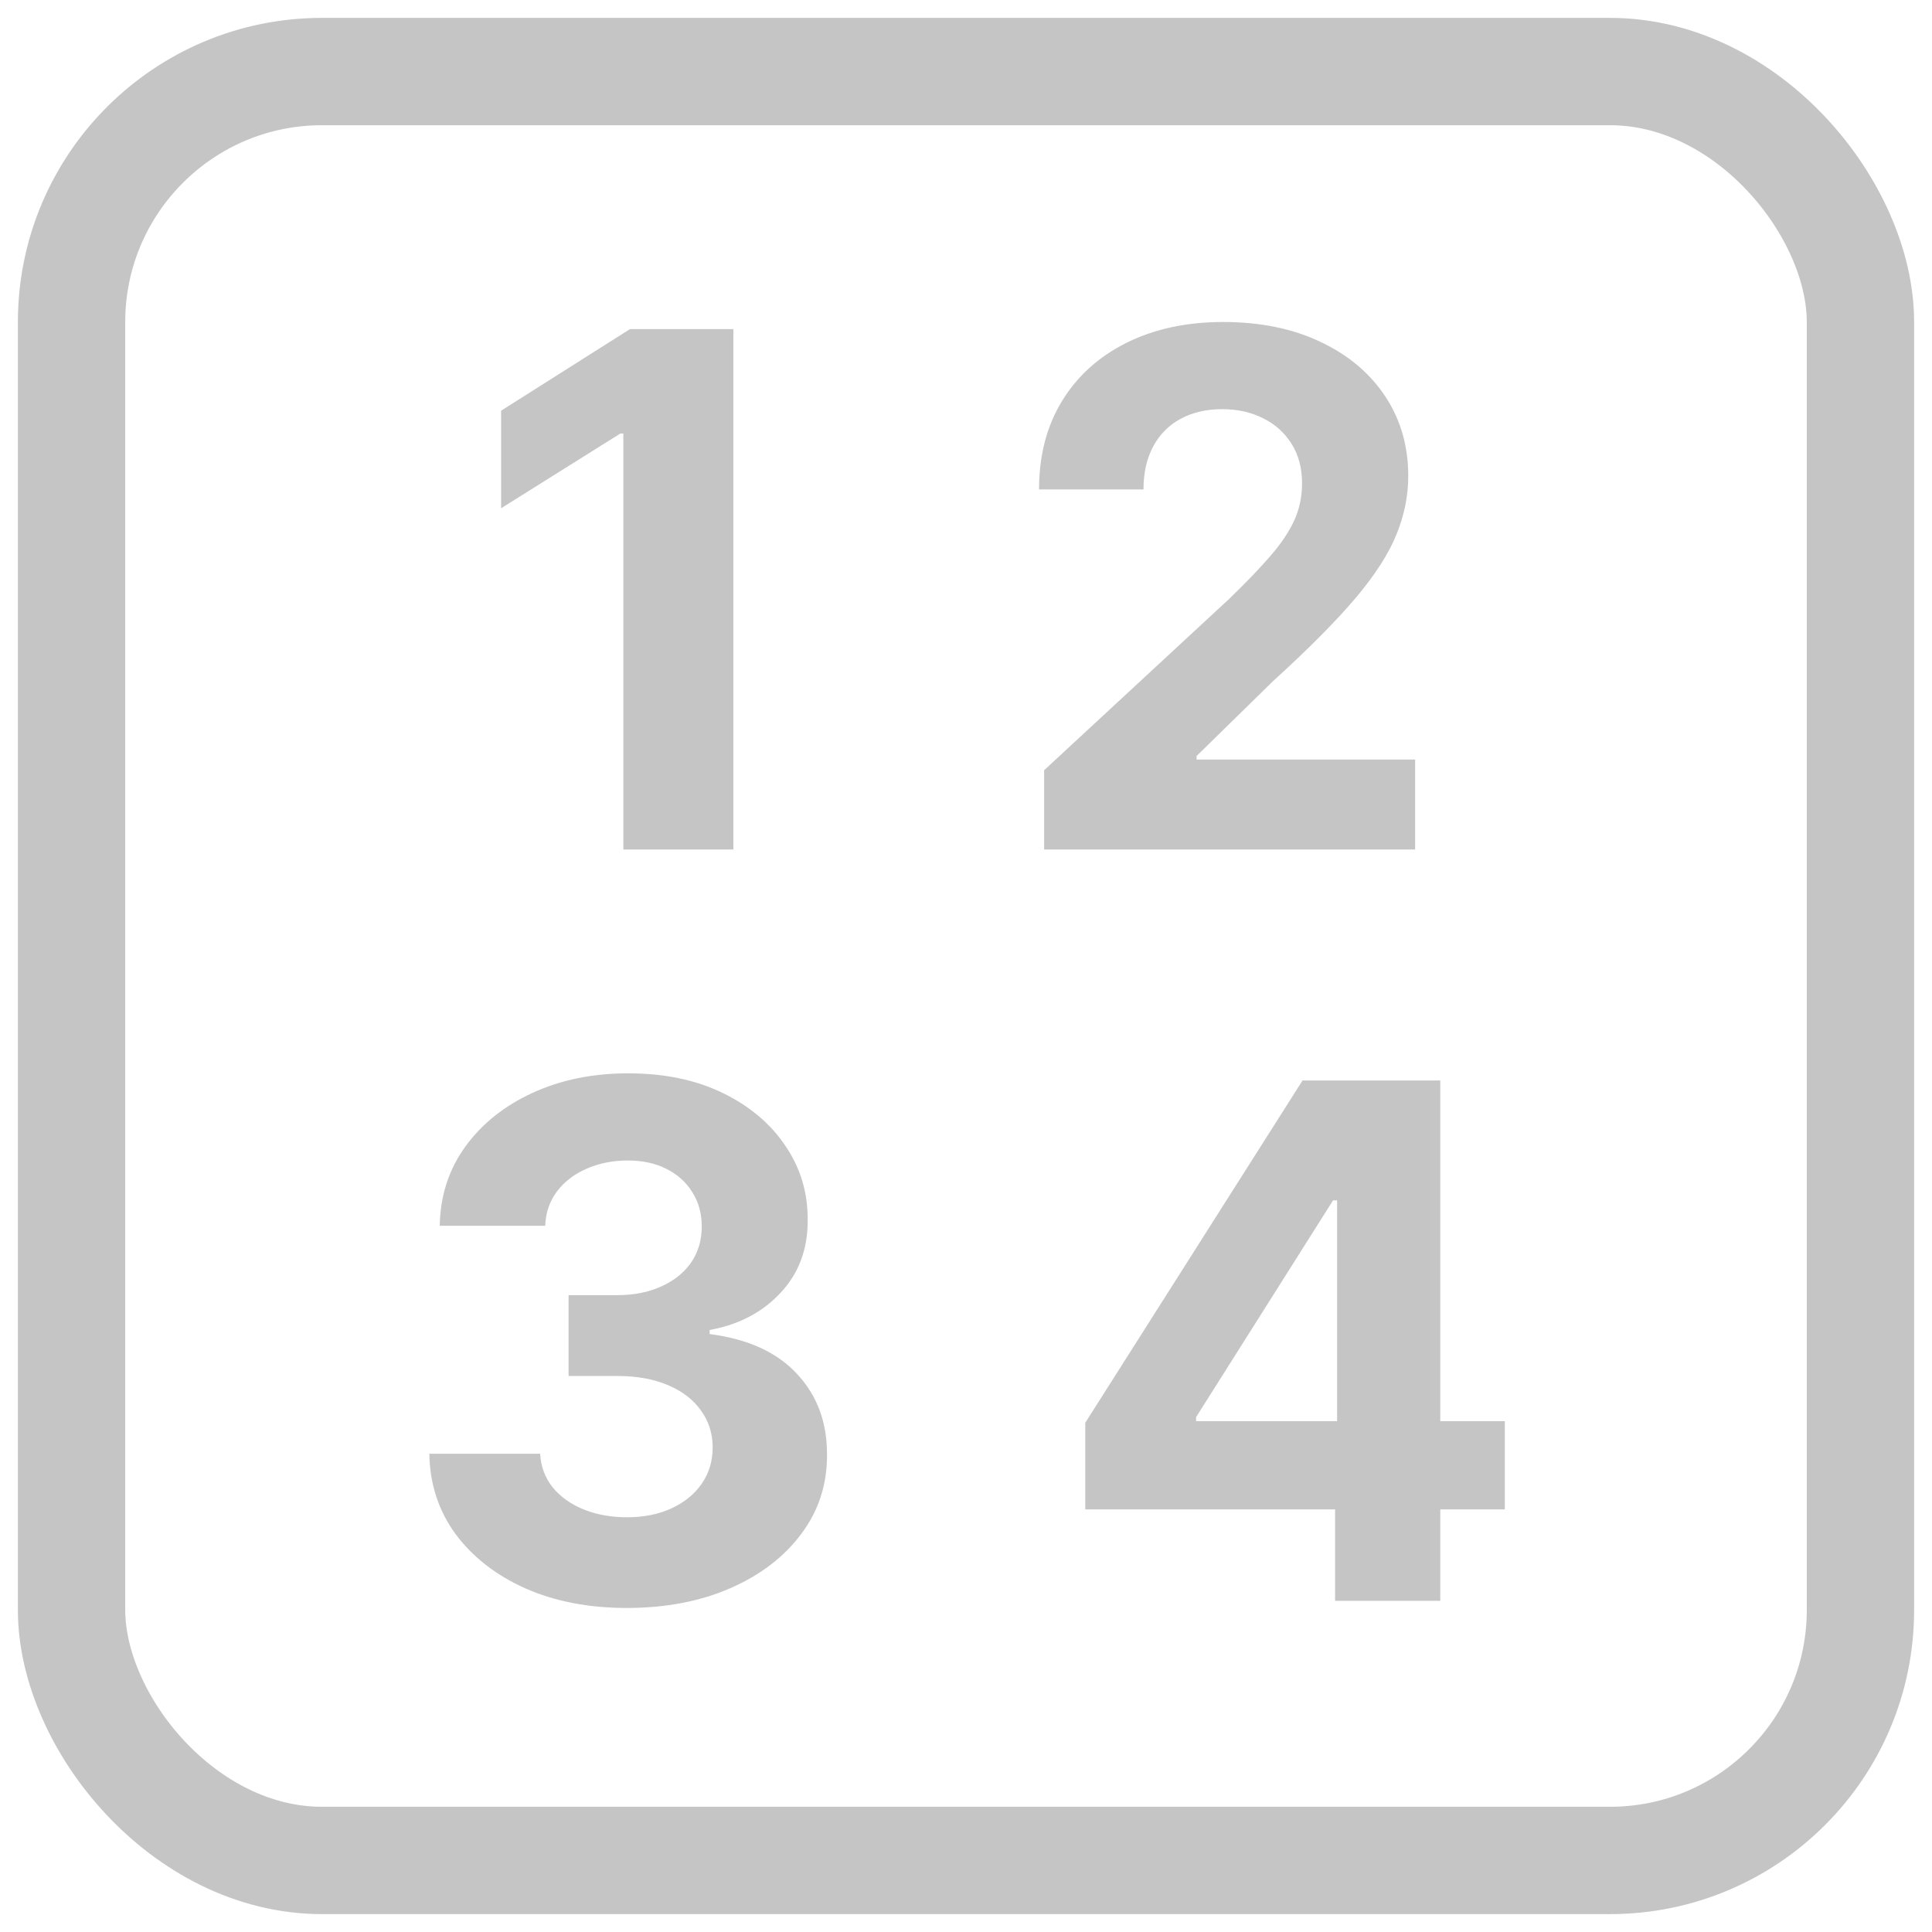 <svg width="54" height="54" viewBox="0 0 54 54" fill="none" xmlns="http://www.w3.org/2000/svg">
<rect x="2" y="2" width="50" height="50" rx="7" stroke="#C5C5C5" stroke-width="3"/>
<path d="M20.498 9.199V23.744H17.423V12.118H17.337L14.006 14.206V11.479L17.607 9.199H20.498Z" fill="#C5C5C5"/>
<path d="M29.184 23.744V21.528L34.361 16.734C34.802 16.308 35.171 15.925 35.469 15.584C35.772 15.243 36.002 14.909 36.158 14.582C36.315 14.251 36.393 13.893 36.393 13.51C36.393 13.084 36.296 12.717 36.102 12.409C35.907 12.097 35.642 11.857 35.306 11.692C34.97 11.521 34.589 11.436 34.163 11.436C33.718 11.436 33.329 11.526 32.998 11.706C32.666 11.886 32.411 12.144 32.231 12.48C32.051 12.816 31.961 13.216 31.961 13.68H29.042C29.042 12.729 29.257 11.902 29.688 11.202C30.119 10.501 30.723 9.959 31.499 9.575C32.276 9.192 33.171 9 34.184 9C35.225 9 36.132 9.185 36.904 9.554C37.681 9.919 38.284 10.425 38.715 11.074C39.146 11.723 39.361 12.466 39.361 13.304C39.361 13.853 39.252 14.395 39.035 14.93C38.822 15.465 38.441 16.06 37.891 16.713C37.342 17.362 36.568 18.141 35.569 19.05L33.445 21.131V21.23H39.553V23.744H29.184Z" fill="#C5C5C5"/>
<path d="M17.518 44.943C16.458 44.943 15.513 44.761 14.685 44.396C13.861 44.027 13.21 43.52 12.732 42.876C12.258 42.228 12.014 41.48 12 40.632H15.097C15.116 40.987 15.232 41.3 15.445 41.57C15.662 41.835 15.951 42.041 16.311 42.188C16.671 42.334 17.076 42.408 17.526 42.408C17.994 42.408 18.409 42.325 18.768 42.159C19.128 41.993 19.41 41.764 19.614 41.47C19.817 41.177 19.919 40.838 19.919 40.455C19.919 40.066 19.81 39.723 19.592 39.425C19.379 39.122 19.072 38.885 18.669 38.715C18.271 38.544 17.798 38.459 17.249 38.459H15.892V36.2H17.249C17.713 36.2 18.122 36.12 18.477 35.959C18.837 35.798 19.116 35.575 19.315 35.291C19.514 35.002 19.614 34.666 19.614 34.283C19.614 33.918 19.526 33.599 19.351 33.324C19.18 33.044 18.939 32.827 18.626 32.67C18.319 32.514 17.959 32.436 17.547 32.436C17.13 32.436 16.749 32.512 16.403 32.663C16.058 32.81 15.781 33.021 15.572 33.295C15.364 33.57 15.253 33.892 15.239 34.261H12.291C12.305 33.423 12.544 32.685 13.008 32.045C13.473 31.406 14.098 30.907 14.883 30.547C15.674 30.182 16.567 30 17.561 30C18.565 30 19.443 30.182 20.196 30.547C20.949 30.912 21.534 31.404 21.95 32.024C22.372 32.64 22.58 33.331 22.575 34.098C22.58 34.912 22.327 35.592 21.815 36.136C21.309 36.681 20.648 37.026 19.834 37.173V37.287C20.904 37.424 21.718 37.796 22.277 38.402C22.84 39.003 23.12 39.756 23.115 40.66C23.12 41.489 22.881 42.225 22.398 42.869C21.919 43.513 21.259 44.02 20.416 44.389C19.573 44.758 18.608 44.943 17.518 44.943Z" fill="#C5C5C5"/>
<path d="M30.334 42.188V39.766L36.407 30.199H38.495V33.551H37.259L33.431 39.609V39.723H42.06V42.188H30.334ZM37.316 44.744V41.449L37.373 40.376V30.199H40.256V44.744H37.316Z" fill="#C5C5C5"/>
</svg>
